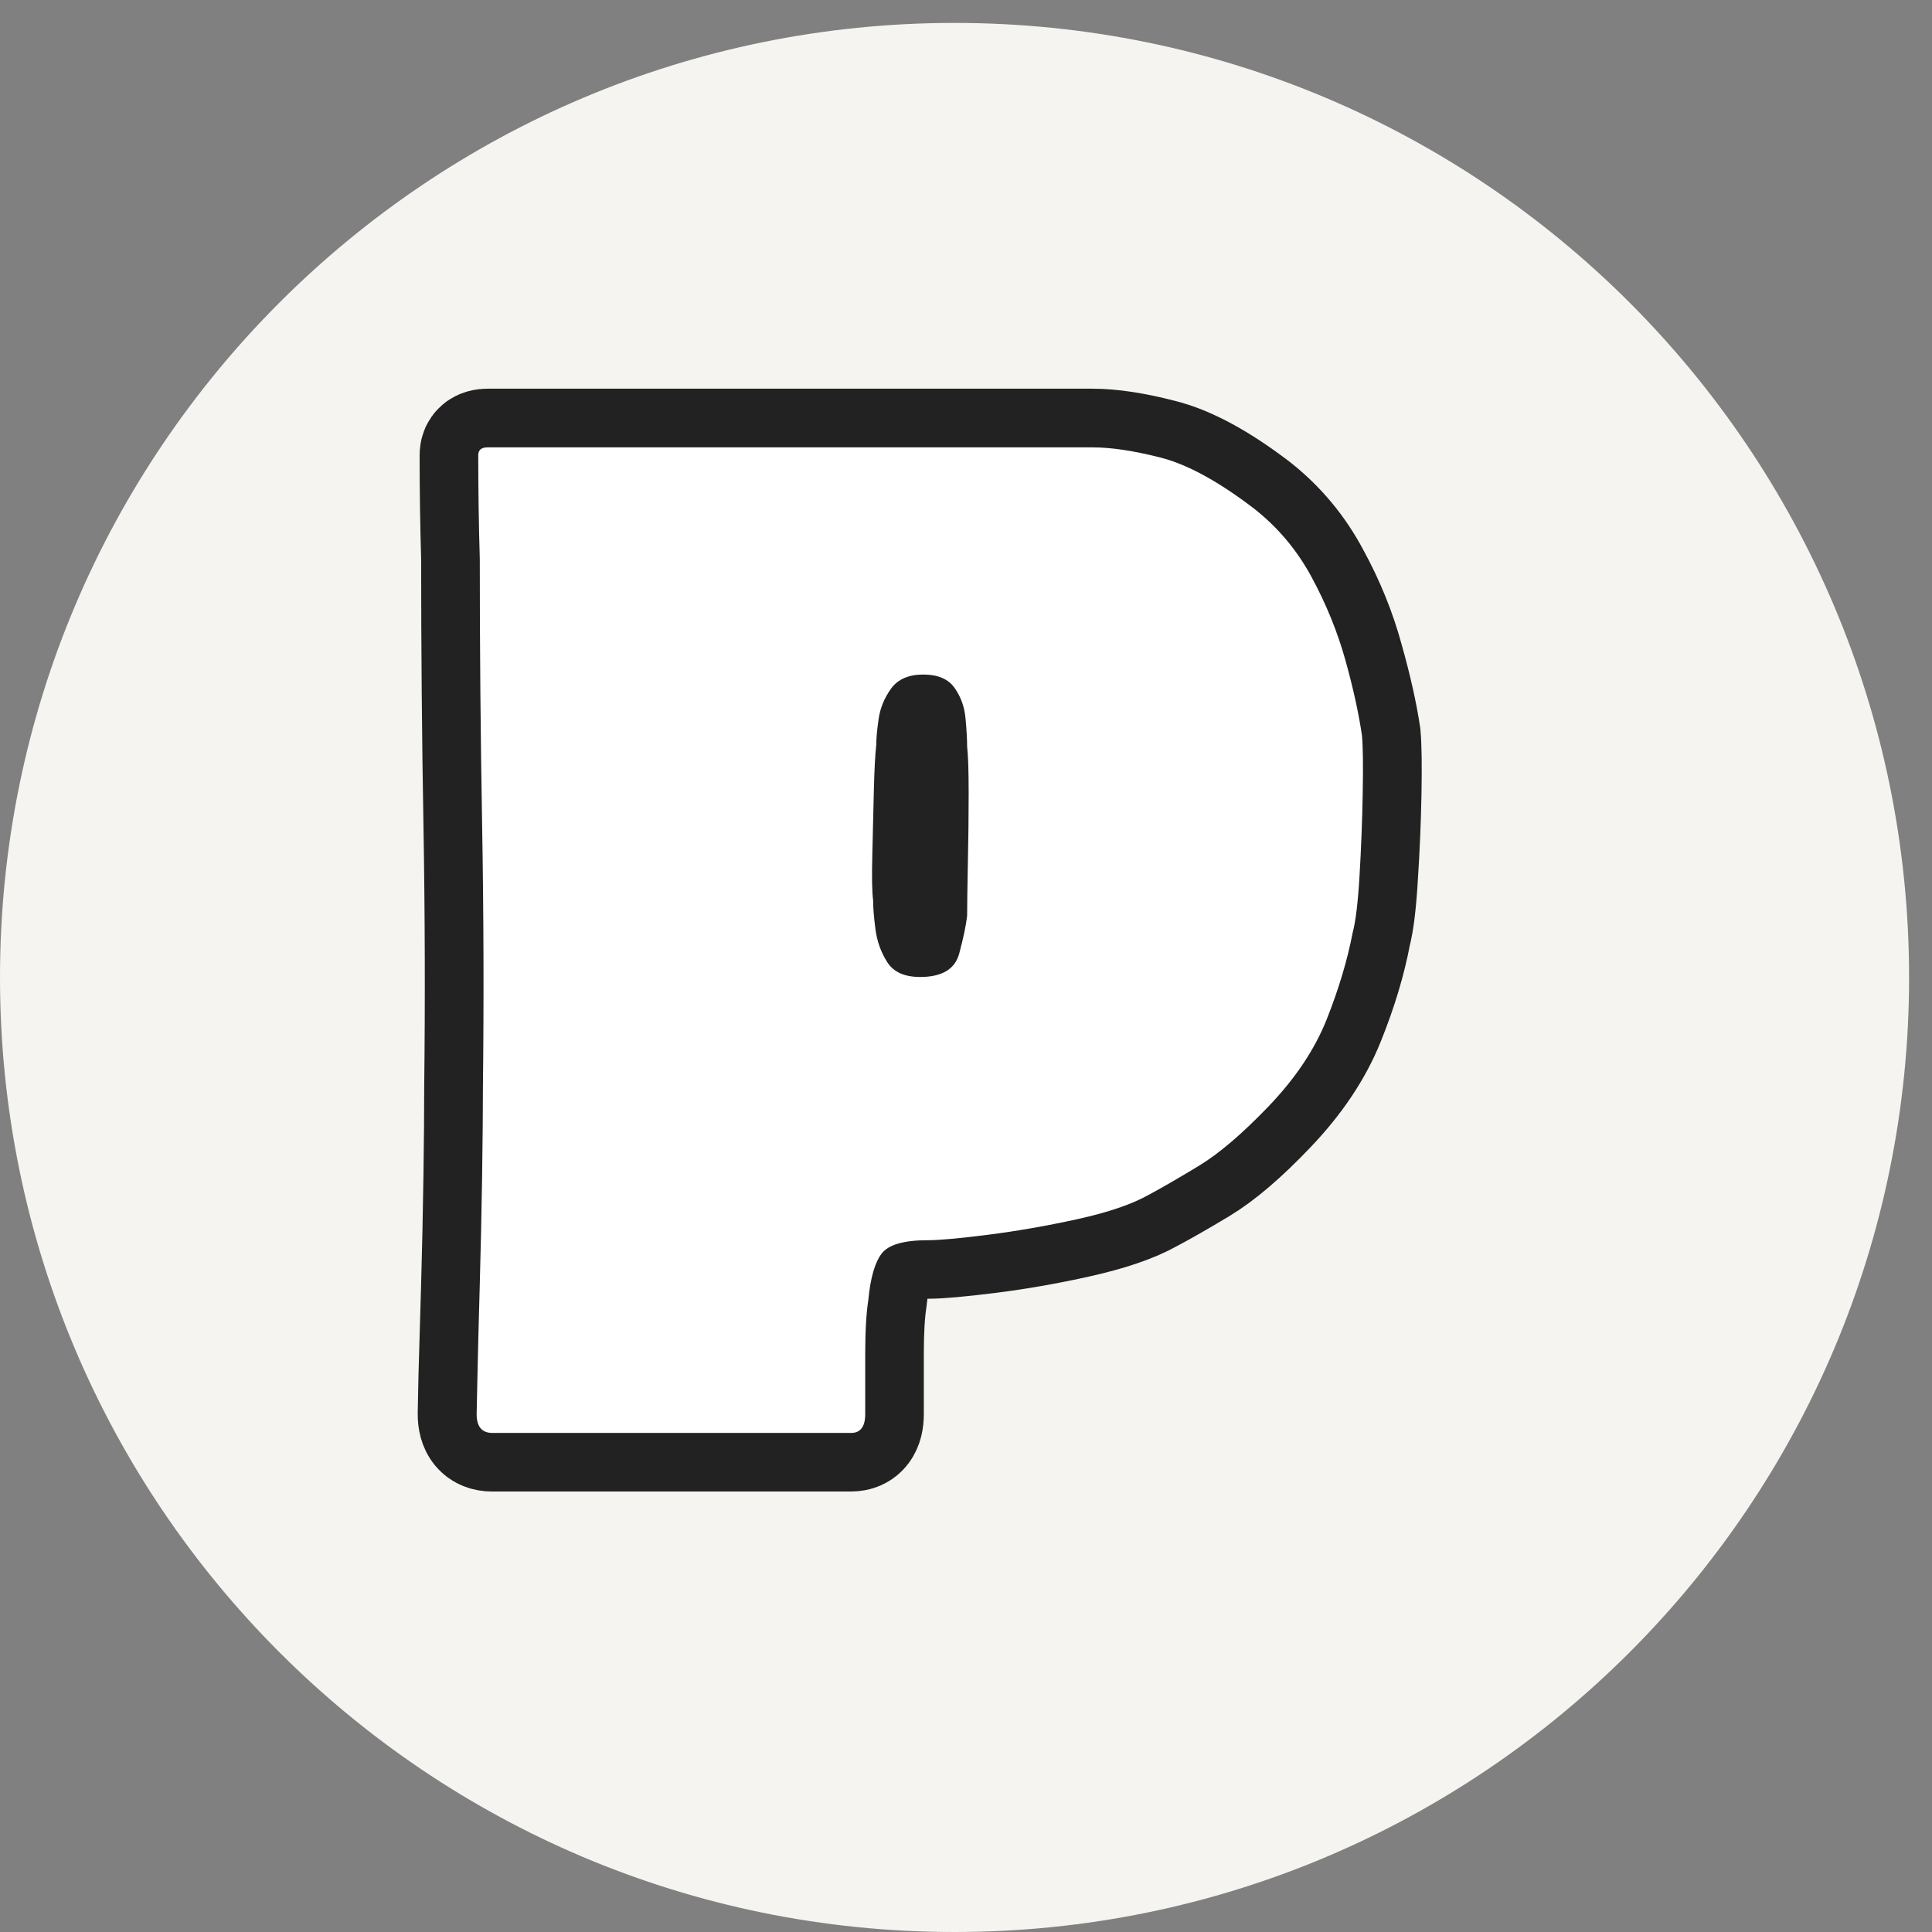 <svg xmlns="http://www.w3.org/2000/svg" xmlns:xlink="http://www.w3.org/1999/xlink" width="500" zoomAndPan="magnify" viewBox="0 0 375 375" height="500" preserveAspectRatio="xMidYMid meet" version="1.0"><rect x="0" y="0" width="375" height="375" fill="#808080" stroke="none"/><defs><g/><clipPath id="f0bd4f4db9"><path d="M 0 4.449 L 370.551 4.449 L 370.551 375 L 0 375 Z M 0 4.449 " clip-rule="nonzero"/></clipPath><clipPath id="eeaf4d2135"><path d="M 185.277 4.449 C 82.949 4.449 0 87.398 0 189.723 C 0 292.051 82.949 375 185.277 375 C 287.602 375 370.551 292.051 370.551 189.723 C 370.551 87.398 287.602 4.449 185.277 4.449 Z M 185.277 4.449 " clip-rule="nonzero"/></clipPath></defs><g clip-path="url(#f0bd4f4db9)"><g clip-path="url(#eeaf4d2135)"><path fill="#f6f4f0" d="M 0 4.449 L 370.551 4.449 L 370.551 375 L 0 375 Z M 0 4.449 " fill-opacity="1" fill-rule="nonzero"/></g></g><path stroke-linecap="butt" transform="matrix(2.49, 0, 0, 2.49, 84.61, 44.041)" fill="none" stroke-linejoin="miter" d="M 72.187 39.643 C 72.266 40.538 72.286 42.05 72.247 44.177 C 72.206 46.283 72.117 48.399 71.979 50.526 C 71.858 52.634 71.679 54.136 71.441 55.03 C 71.044 57.157 70.368 59.403 69.414 61.768 C 68.479 64.113 66.959 66.389 64.851 68.596 C 62.825 70.723 61.035 72.254 59.485 73.188 C 57.934 74.122 56.632 74.867 55.579 75.424 C 54.266 76.16 52.408 76.795 50.003 77.332 C 47.598 77.87 45.272 78.276 43.026 78.555 C 40.8 78.833 39.239 78.972 38.345 78.972 C 36.476 78.972 35.274 79.321 34.736 80.016 C 34.22 80.712 33.872 81.914 33.693 83.623 C 33.534 84.677 33.454 86.078 33.454 87.829 C 33.454 89.578 33.454 91.148 33.454 92.539 C 33.454 93.513 33.087 93.999 32.352 93.999 L 4.382 93.999 C 3.568 93.999 3.161 93.513 3.161 92.539 C 3.161 92.539 3.181 91.565 3.22 89.617 C 3.28 87.648 3.349 85.244 3.429 82.401 C 3.509 79.559 3.568 76.756 3.608 73.992 C 3.648 71.21 3.667 68.924 3.667 67.134 C 3.747 60.297 3.727 53.439 3.608 46.561 C 3.488 39.684 3.429 32.776 3.429 25.838 C 3.349 23.155 3.31 20.472 3.31 17.788 C 3.31 17.39 3.548 17.192 4.025 17.192 L 51.165 17.192 C 52.637 17.192 54.406 17.461 56.473 17.997 C 58.561 18.513 60.986 19.826 63.748 21.933 C 65.617 23.404 67.118 25.203 68.25 27.33 C 69.403 29.437 70.278 31.594 70.874 33.799 C 71.491 35.986 71.929 37.934 72.187 39.643 Z M 41.415 40.508 C 41.415 39.932 41.366 39.196 41.266 38.302 C 41.188 37.408 40.899 36.622 40.402 35.946 C 39.925 35.251 39.12 34.903 37.986 34.903 C 36.854 34.903 36.019 35.27 35.483 36.006 C 34.946 36.721 34.617 37.507 34.498 38.362 C 34.378 39.217 34.319 39.893 34.319 40.389 C 34.24 41.124 34.181 42.327 34.14 43.998 C 34.101 45.667 34.062 47.337 34.021 49.006 C 33.982 50.675 34.002 51.83 34.08 52.465 C 34.08 53.042 34.14 53.797 34.259 54.732 C 34.378 55.665 34.676 56.52 35.155 57.295 C 35.65 58.071 36.516 58.459 37.748 58.459 C 39.457 58.459 40.471 57.852 40.789 56.639 C 41.108 55.408 41.316 54.423 41.415 53.687 C 41.415 52.873 41.435 51.53 41.475 49.662 C 41.515 47.794 41.534 45.965 41.534 44.177 C 41.534 42.387 41.495 41.165 41.415 40.508 Z M 41.415 40.508 " stroke="#222222" stroke-width="9.16" stroke-opacity="1" stroke-miterlimit="4"/><g fill="#ffffff" fill-opacity="1"><g transform="translate(84.61, 278.13)"><g><path d="M 179.75 -135.344 C 179.945 -133.113 179.992 -129.363 179.891 -124.094 C 179.797 -118.82 179.594 -113.547 179.281 -108.266 C 178.977 -102.992 178.523 -99.242 177.922 -97.016 C 176.91 -91.742 175.238 -86.164 172.906 -80.281 C 170.57 -74.406 166.77 -68.734 161.5 -63.266 C 156.426 -57.992 151.961 -54.191 148.109 -51.859 C 144.266 -49.523 141.023 -47.648 138.391 -46.234 C 135.141 -44.398 130.523 -42.82 124.547 -41.5 C 118.566 -40.188 112.785 -39.176 107.203 -38.469 C 101.629 -37.758 97.727 -37.406 95.5 -37.406 C 90.832 -37.406 87.836 -36.539 86.516 -34.812 C 85.203 -33.094 84.344 -30.109 83.938 -25.859 C 83.531 -23.211 83.328 -19.707 83.328 -15.344 C 83.328 -10.988 83.328 -7.094 83.328 -3.656 C 83.328 -1.219 82.414 0 80.594 0 L 10.953 0 C 8.922 0 7.906 -1.219 7.906 -3.656 C 7.906 -3.656 7.957 -6.086 8.062 -10.953 C 8.164 -15.816 8.316 -21.797 8.516 -28.891 C 8.711 -35.984 8.863 -42.977 8.969 -49.875 C 9.07 -56.77 9.125 -62.445 9.125 -66.906 C 9.32 -83.938 9.27 -101.02 8.969 -118.156 C 8.664 -135.289 8.516 -152.473 8.516 -169.703 C 8.316 -176.398 8.219 -183.094 8.219 -189.781 C 8.219 -190.789 8.82 -191.297 10.031 -191.297 L 127.438 -191.297 C 131.082 -191.297 135.488 -190.633 140.656 -189.312 C 145.832 -188 151.867 -184.707 158.766 -179.438 C 163.422 -175.789 167.164 -171.332 170 -166.062 C 172.844 -160.789 175.023 -155.414 176.547 -149.938 C 178.066 -144.469 179.133 -139.602 179.75 -135.344 Z M 103.109 -133.219 C 103.109 -134.633 103.004 -136.457 102.797 -138.688 C 102.598 -140.914 101.891 -142.891 100.672 -144.609 C 99.453 -146.336 97.426 -147.203 94.594 -147.203 C 91.75 -147.203 89.664 -146.289 88.344 -144.469 C 87.031 -142.645 86.223 -140.664 85.922 -138.531 C 85.617 -136.406 85.469 -134.734 85.469 -133.516 C 85.258 -131.691 85.102 -128.703 85 -124.547 C 84.906 -120.391 84.805 -116.234 84.703 -112.078 C 84.598 -107.922 84.648 -105.031 84.859 -103.406 C 84.859 -101.988 85.008 -100.113 85.312 -97.781 C 85.613 -95.445 86.375 -93.316 87.594 -91.391 C 88.812 -89.461 90.941 -88.5 93.984 -88.5 C 98.234 -88.5 100.766 -90.02 101.578 -93.062 C 102.391 -96.102 102.898 -98.535 103.109 -100.359 C 103.109 -102.391 103.156 -105.734 103.25 -110.391 C 103.352 -115.055 103.406 -119.617 103.406 -124.078 C 103.406 -128.547 103.305 -131.594 103.109 -133.219 Z M 103.109 -133.219 "/></g></g></g></svg>
